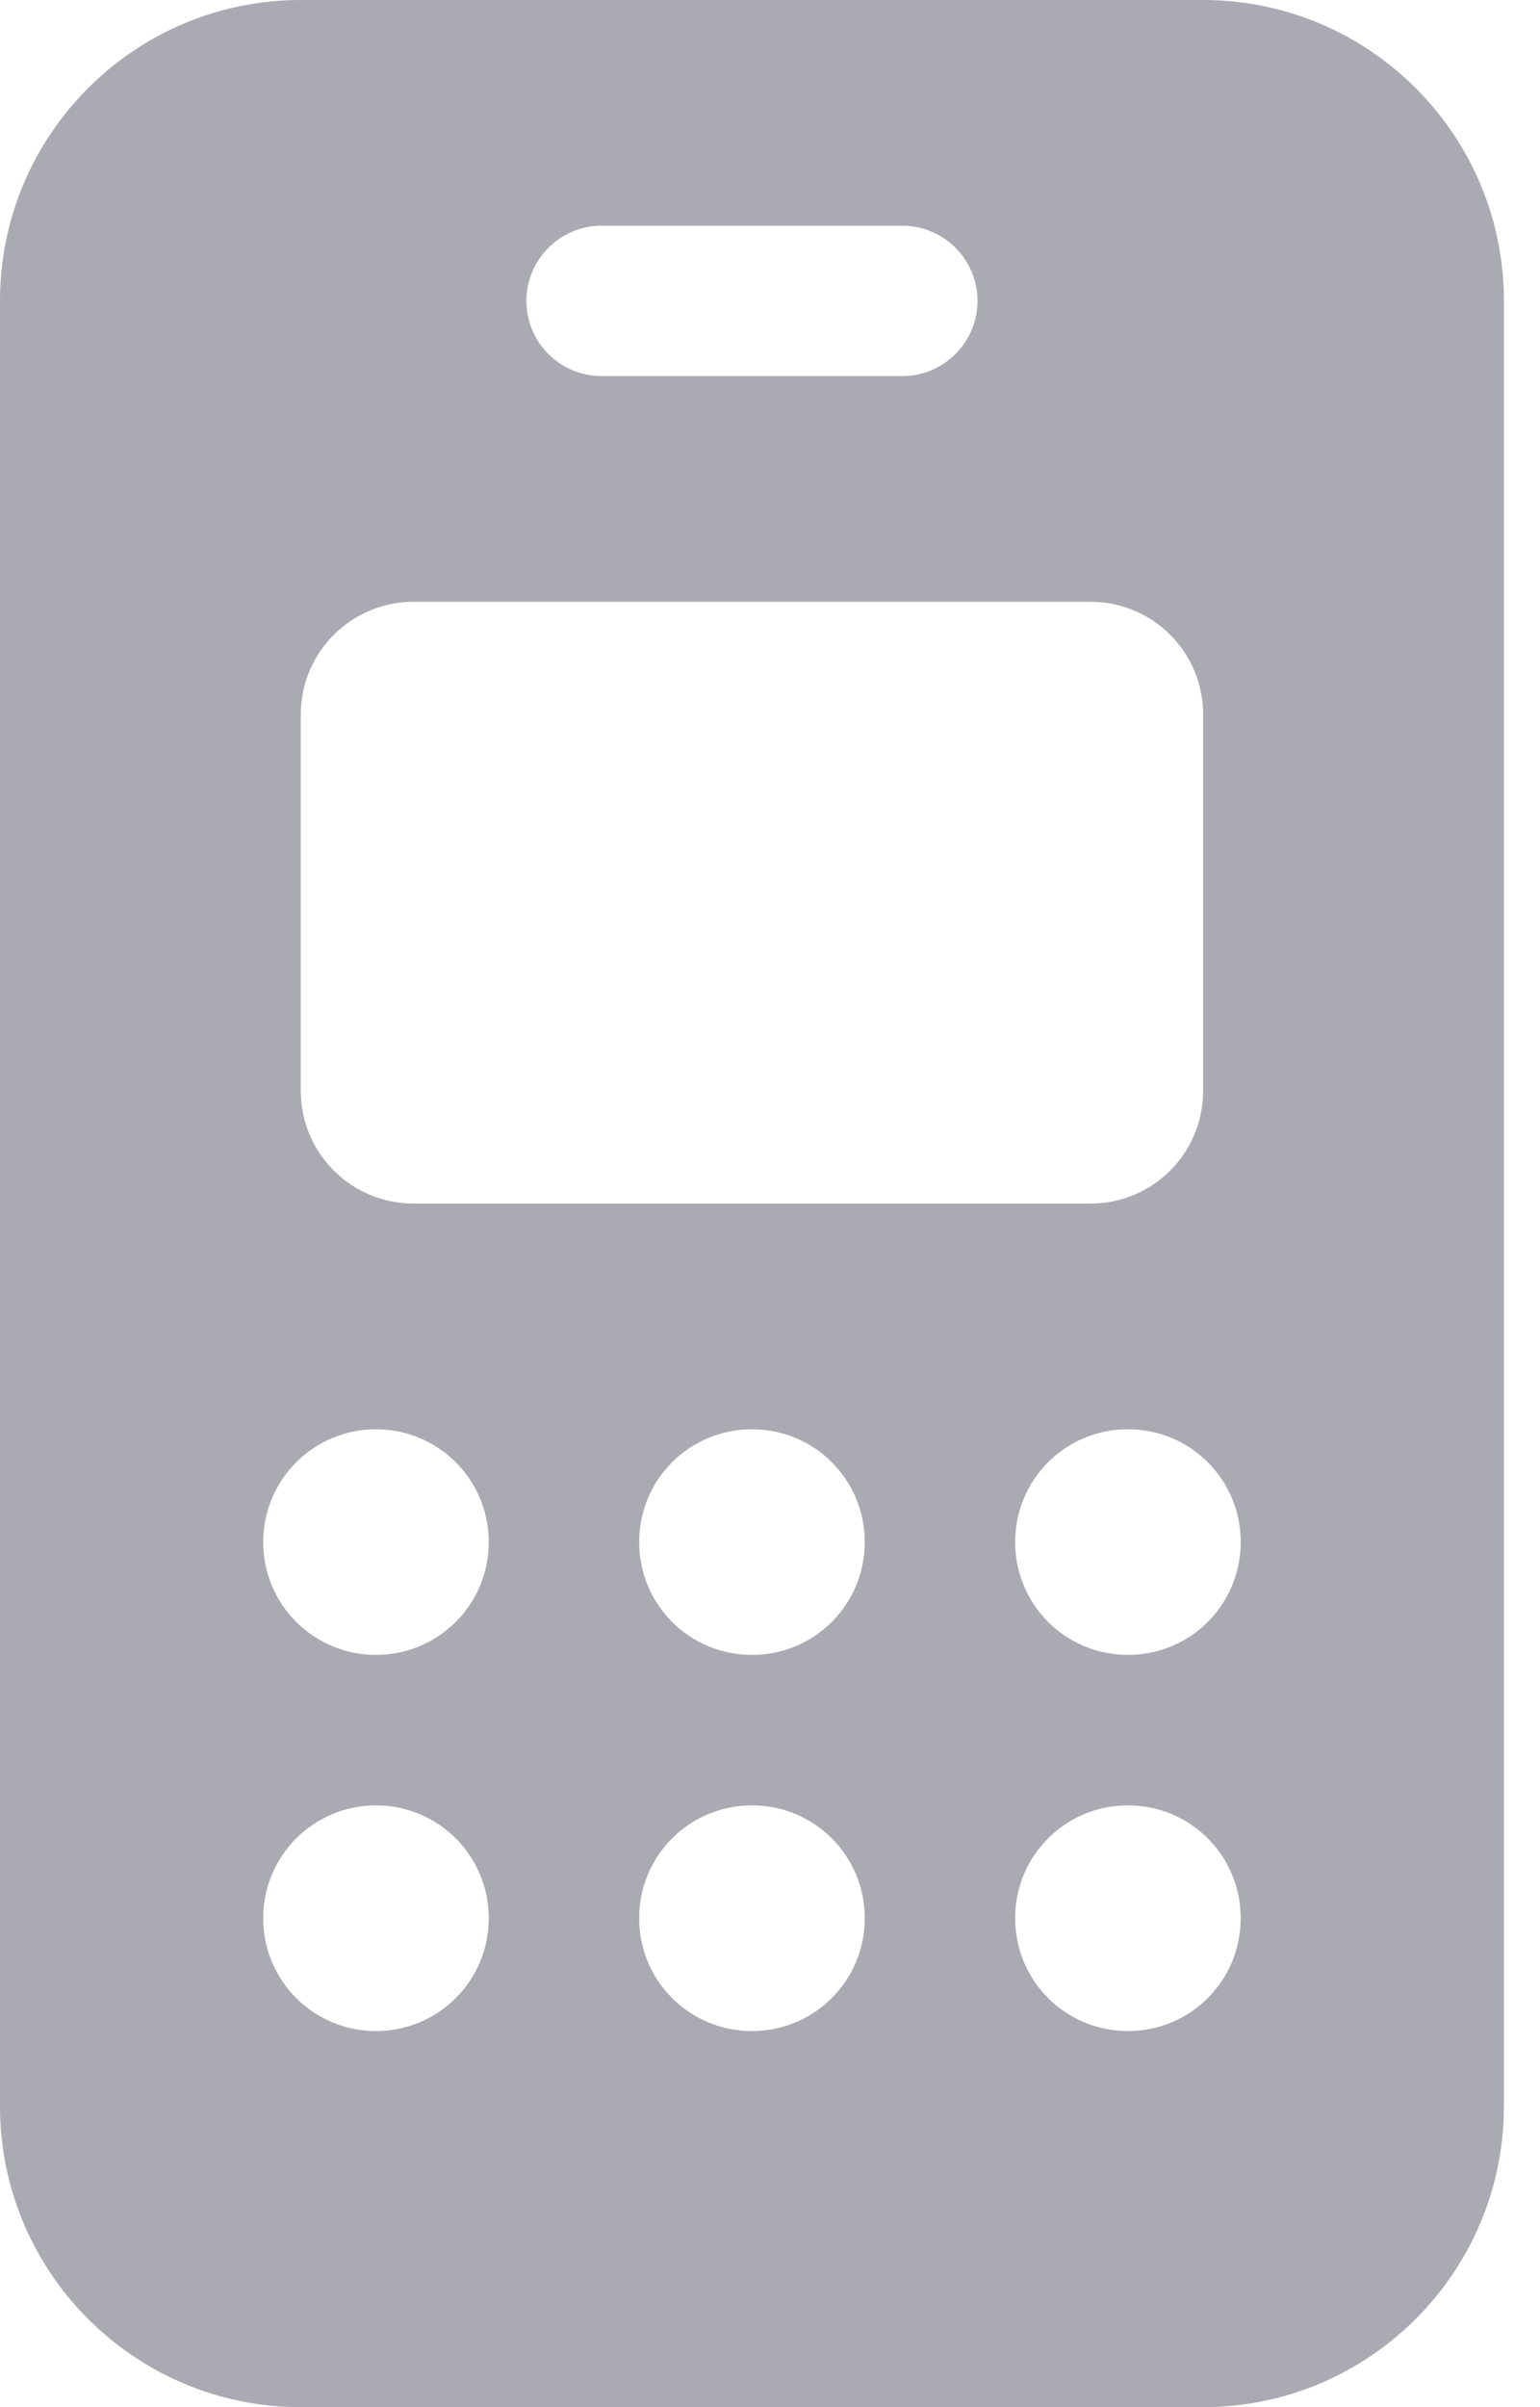 <svg width="32" height="50" viewBox="0 0 32 50" fill="none" xmlns="http://www.w3.org/2000/svg">
<path d="M0 6.25C0 2.798 2.798 0 6.25 0H25C28.447 0 31.25 2.798 31.25 6.25V43.75C31.25 47.197 28.447 50 25 50H6.25C2.798 50 0 47.197 0 43.75V6.25ZM6.25 22.656C6.25 23.955 7.3 25 8.594 25H22.656C23.955 25 25 23.955 25 22.656V14.844C25 13.545 23.955 12.5 22.656 12.5H8.594C7.3 12.5 6.25 13.545 6.25 14.844V22.656ZM7.812 34.375C9.106 34.375 10.156 33.33 10.156 32.031C10.156 30.732 9.106 29.688 7.812 29.688C6.519 29.688 5.469 30.732 5.469 32.031C5.469 33.33 6.519 34.375 7.812 34.375ZM7.812 37.5C6.519 37.5 5.469 38.545 5.469 39.844C5.469 41.143 6.519 42.188 7.812 42.188C9.106 42.188 10.156 41.143 10.156 39.844C10.156 38.545 9.106 37.5 7.812 37.5ZM15.625 34.375C16.924 34.375 17.969 33.33 17.969 32.031C17.969 30.732 16.924 29.688 15.625 29.688C14.326 29.688 13.281 30.732 13.281 32.031C13.281 33.33 14.326 34.375 15.625 34.375ZM15.625 37.5C14.326 37.5 13.281 38.545 13.281 39.844C13.281 41.143 14.326 42.188 15.625 42.188C16.924 42.188 17.969 41.143 17.969 39.844C17.969 38.545 16.924 37.5 15.625 37.5ZM23.438 34.375C24.736 34.375 25.781 33.33 25.781 32.031C25.781 30.732 24.736 29.688 23.438 29.688C22.139 29.688 21.094 30.732 21.094 32.031C21.094 33.33 22.139 34.375 23.438 34.375ZM23.438 37.5C22.139 37.5 21.094 38.545 21.094 39.844C21.094 41.143 22.139 42.188 23.438 42.188C24.736 42.188 25.781 41.143 25.781 39.844C25.781 38.545 24.736 37.5 23.438 37.5ZM12.5 4.688C11.641 4.688 10.938 5.387 10.938 6.25C10.938 7.113 11.641 7.812 12.5 7.812H18.75C19.609 7.812 20.312 7.113 20.312 6.25C20.312 5.387 19.609 4.688 18.75 4.688H12.5Z" fill="#AAAAB3"/>
</svg>
